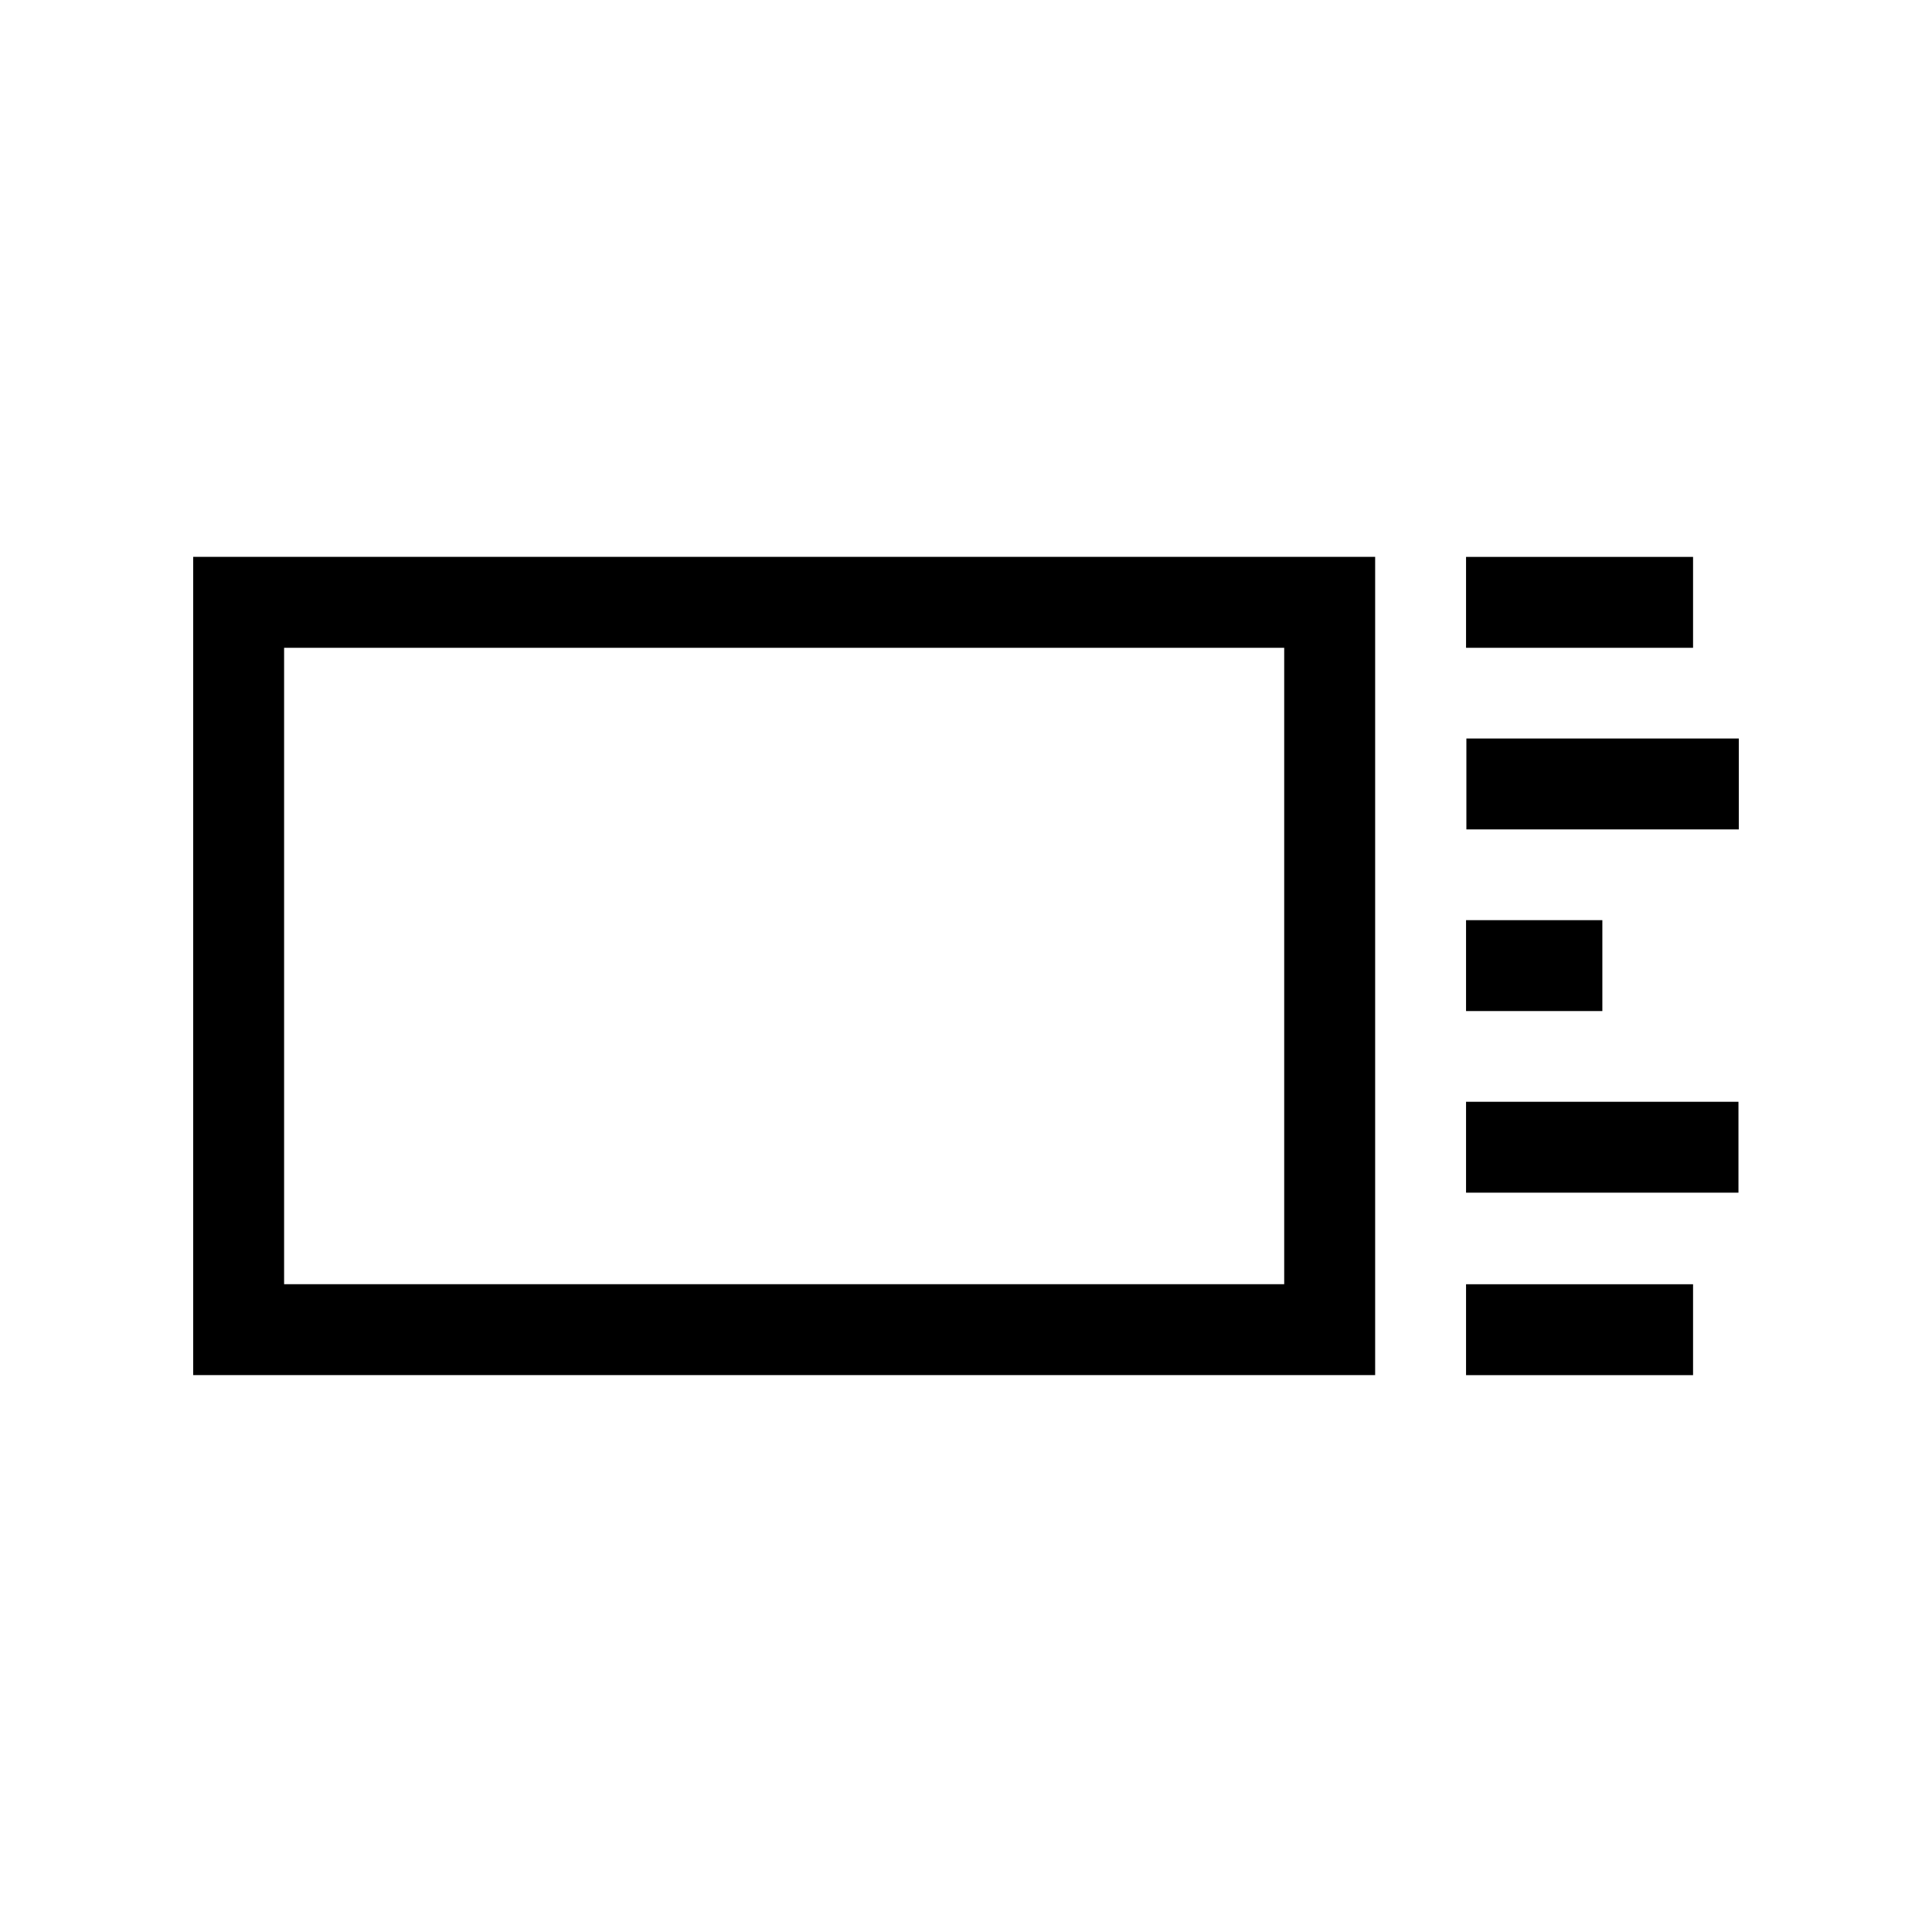 <!-- Generated by IcoMoon.io -->
<svg version="1.1" xmlns="http://www.w3.org/2000/svg" width="40" height="40" viewBox="0 0 40 40">
<title>th-layout-list-large-image</title>
<path d="M35.053 13.412h-4.7v-1.882h4.7v1.882zM33.175 19.051h-2.822v1.882h2.822v-1.882zM30.36 15.29v1.882h5.64v-1.882h-5.64zM30.353 24.693h5.64v-1.882h-5.64v1.882zM30.353 28.471h4.7v-1.882h-4.7v1.882zM4 11.529h24.471v16.941h-24.471v-16.941zM5.882 26.588h20.706v-13.176h-20.706v13.176z"></path>
</svg>
